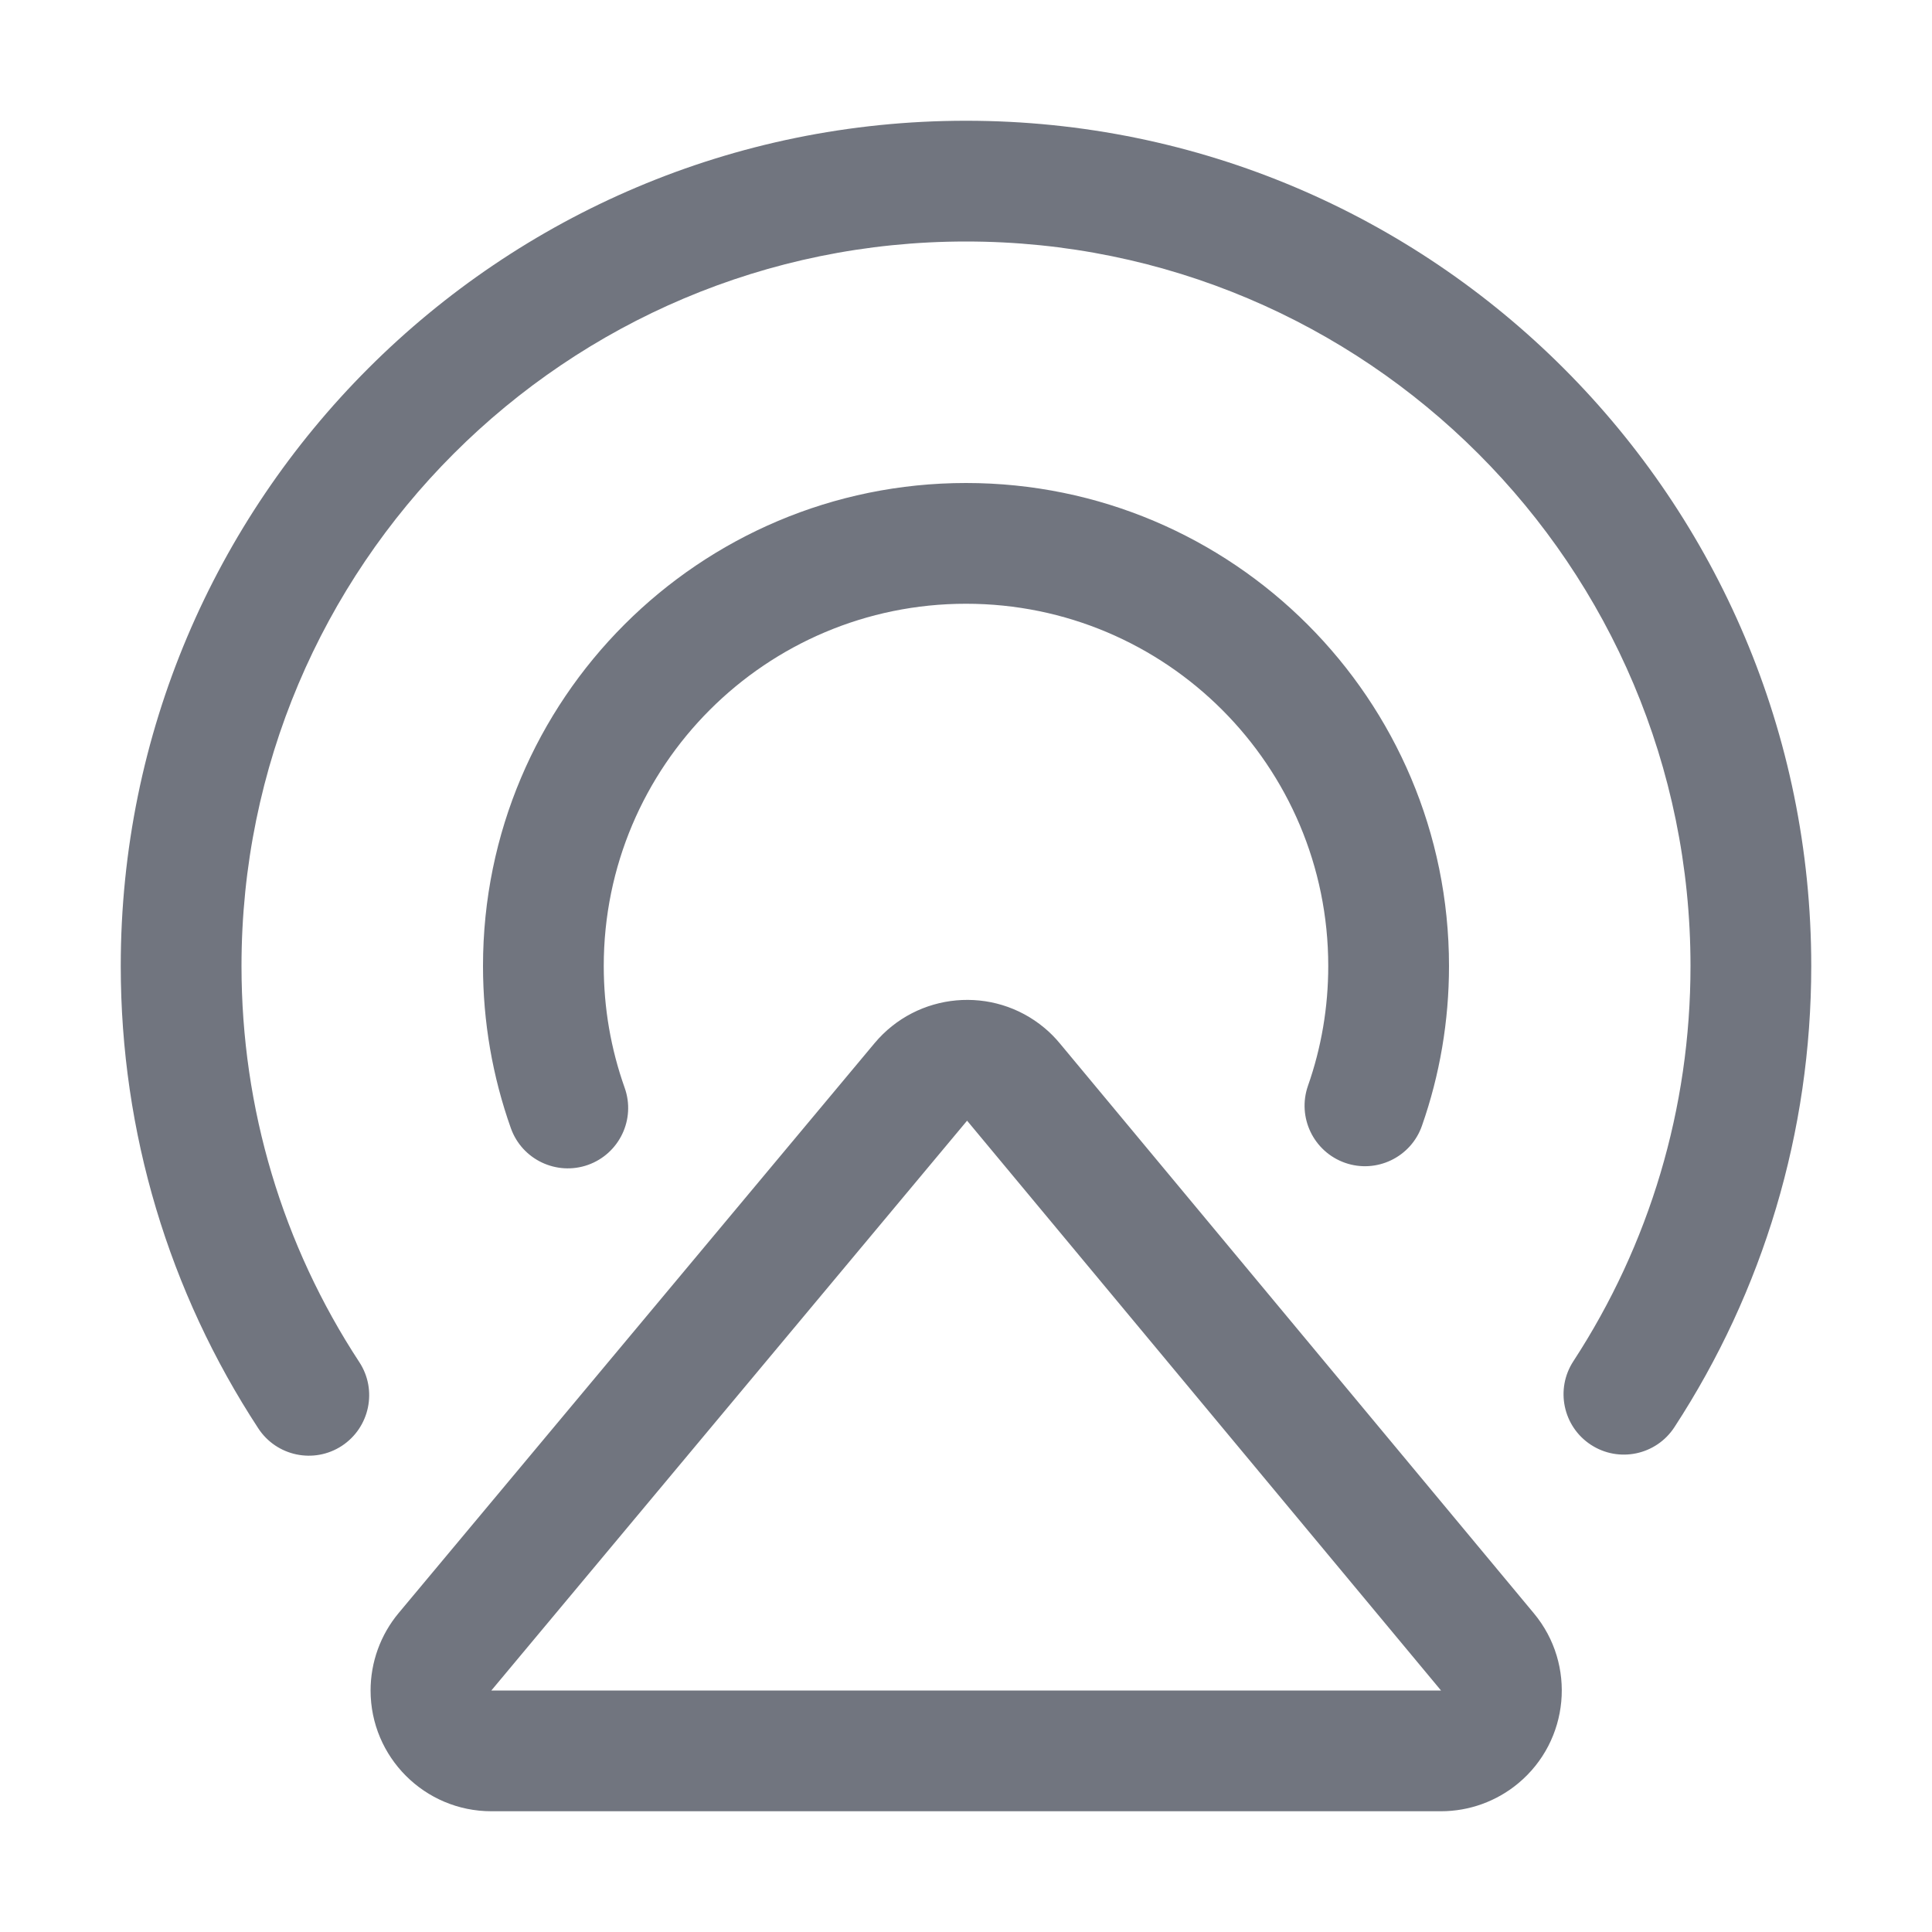 <?xml version="1.0" encoding="UTF-8"?>
<svg width="16px" height="16px" viewBox="0 0 16 16" version="1.1" xmlns="http://www.w3.org/2000/svg" xmlns:xlink="http://www.w3.org/1999/xlink">
    <title>trigger</title>
    <g id="trigger" stroke="none" stroke-width="1" fill="none" fill-rule="evenodd">
        <path d="M7.242,8.64 C7.596,8.216 8.226,8.159 8.65,8.513 C8.697,8.552 8.739,8.595 8.778,8.642 L8.778,8.642 L12.703,13.361 C13.056,13.785 12.998,14.416 12.573,14.769 C12.394,14.918 12.167,15 11.934,15 L11.934,15 L4.069,15 C3.517,15 3.069,14.552 3.069,14 C3.069,13.766 3.151,13.539 3.301,13.359 L3.301,13.359 Z M8.009,9.281 L4.069,14 L11.934,14 L8.009,9.281 Z M8,1 C11.866,1 15,4.134 15,8 C15,9.375 14.602,10.692 13.867,11.819 C13.716,12.051 13.406,12.116 13.175,11.965 C12.944,11.814 12.879,11.504 13.03,11.273 C13.66,10.307 14,9.179 14,8 C14,4.686 11.314,2 8,2 C4.686,2 2,4.686 2,8 C2,9.183 2.342,10.314 2.976,11.281 C3.127,11.512 3.062,11.822 2.831,11.974 C2.6,12.125 2.29,12.06 2.139,11.829 C1.4,10.7 1,9.379 1,8 C1,4.134 4.134,1 8,1 Z M8,4 C10.209,4 12,5.791 12,8 C12,8.455 11.924,8.901 11.776,9.323 C11.685,9.584 11.399,9.721 11.139,9.63 C10.878,9.538 10.741,9.253 10.832,8.992 C10.943,8.676 11,8.342 11,8 C11,6.343 9.657,5 8,5 C6.343,5 5,6.343 5,8 C5,8.348 5.059,8.687 5.173,9.008 C5.266,9.268 5.13,9.554 4.87,9.647 C4.61,9.739 4.324,9.604 4.231,9.344 C4.079,8.916 4,8.463 4,8 C4,5.791 5.791,4 8,4 Z" id="形状结合" fill="#71757F" fill-rule="nonzero"></path>
    </g>
</svg>